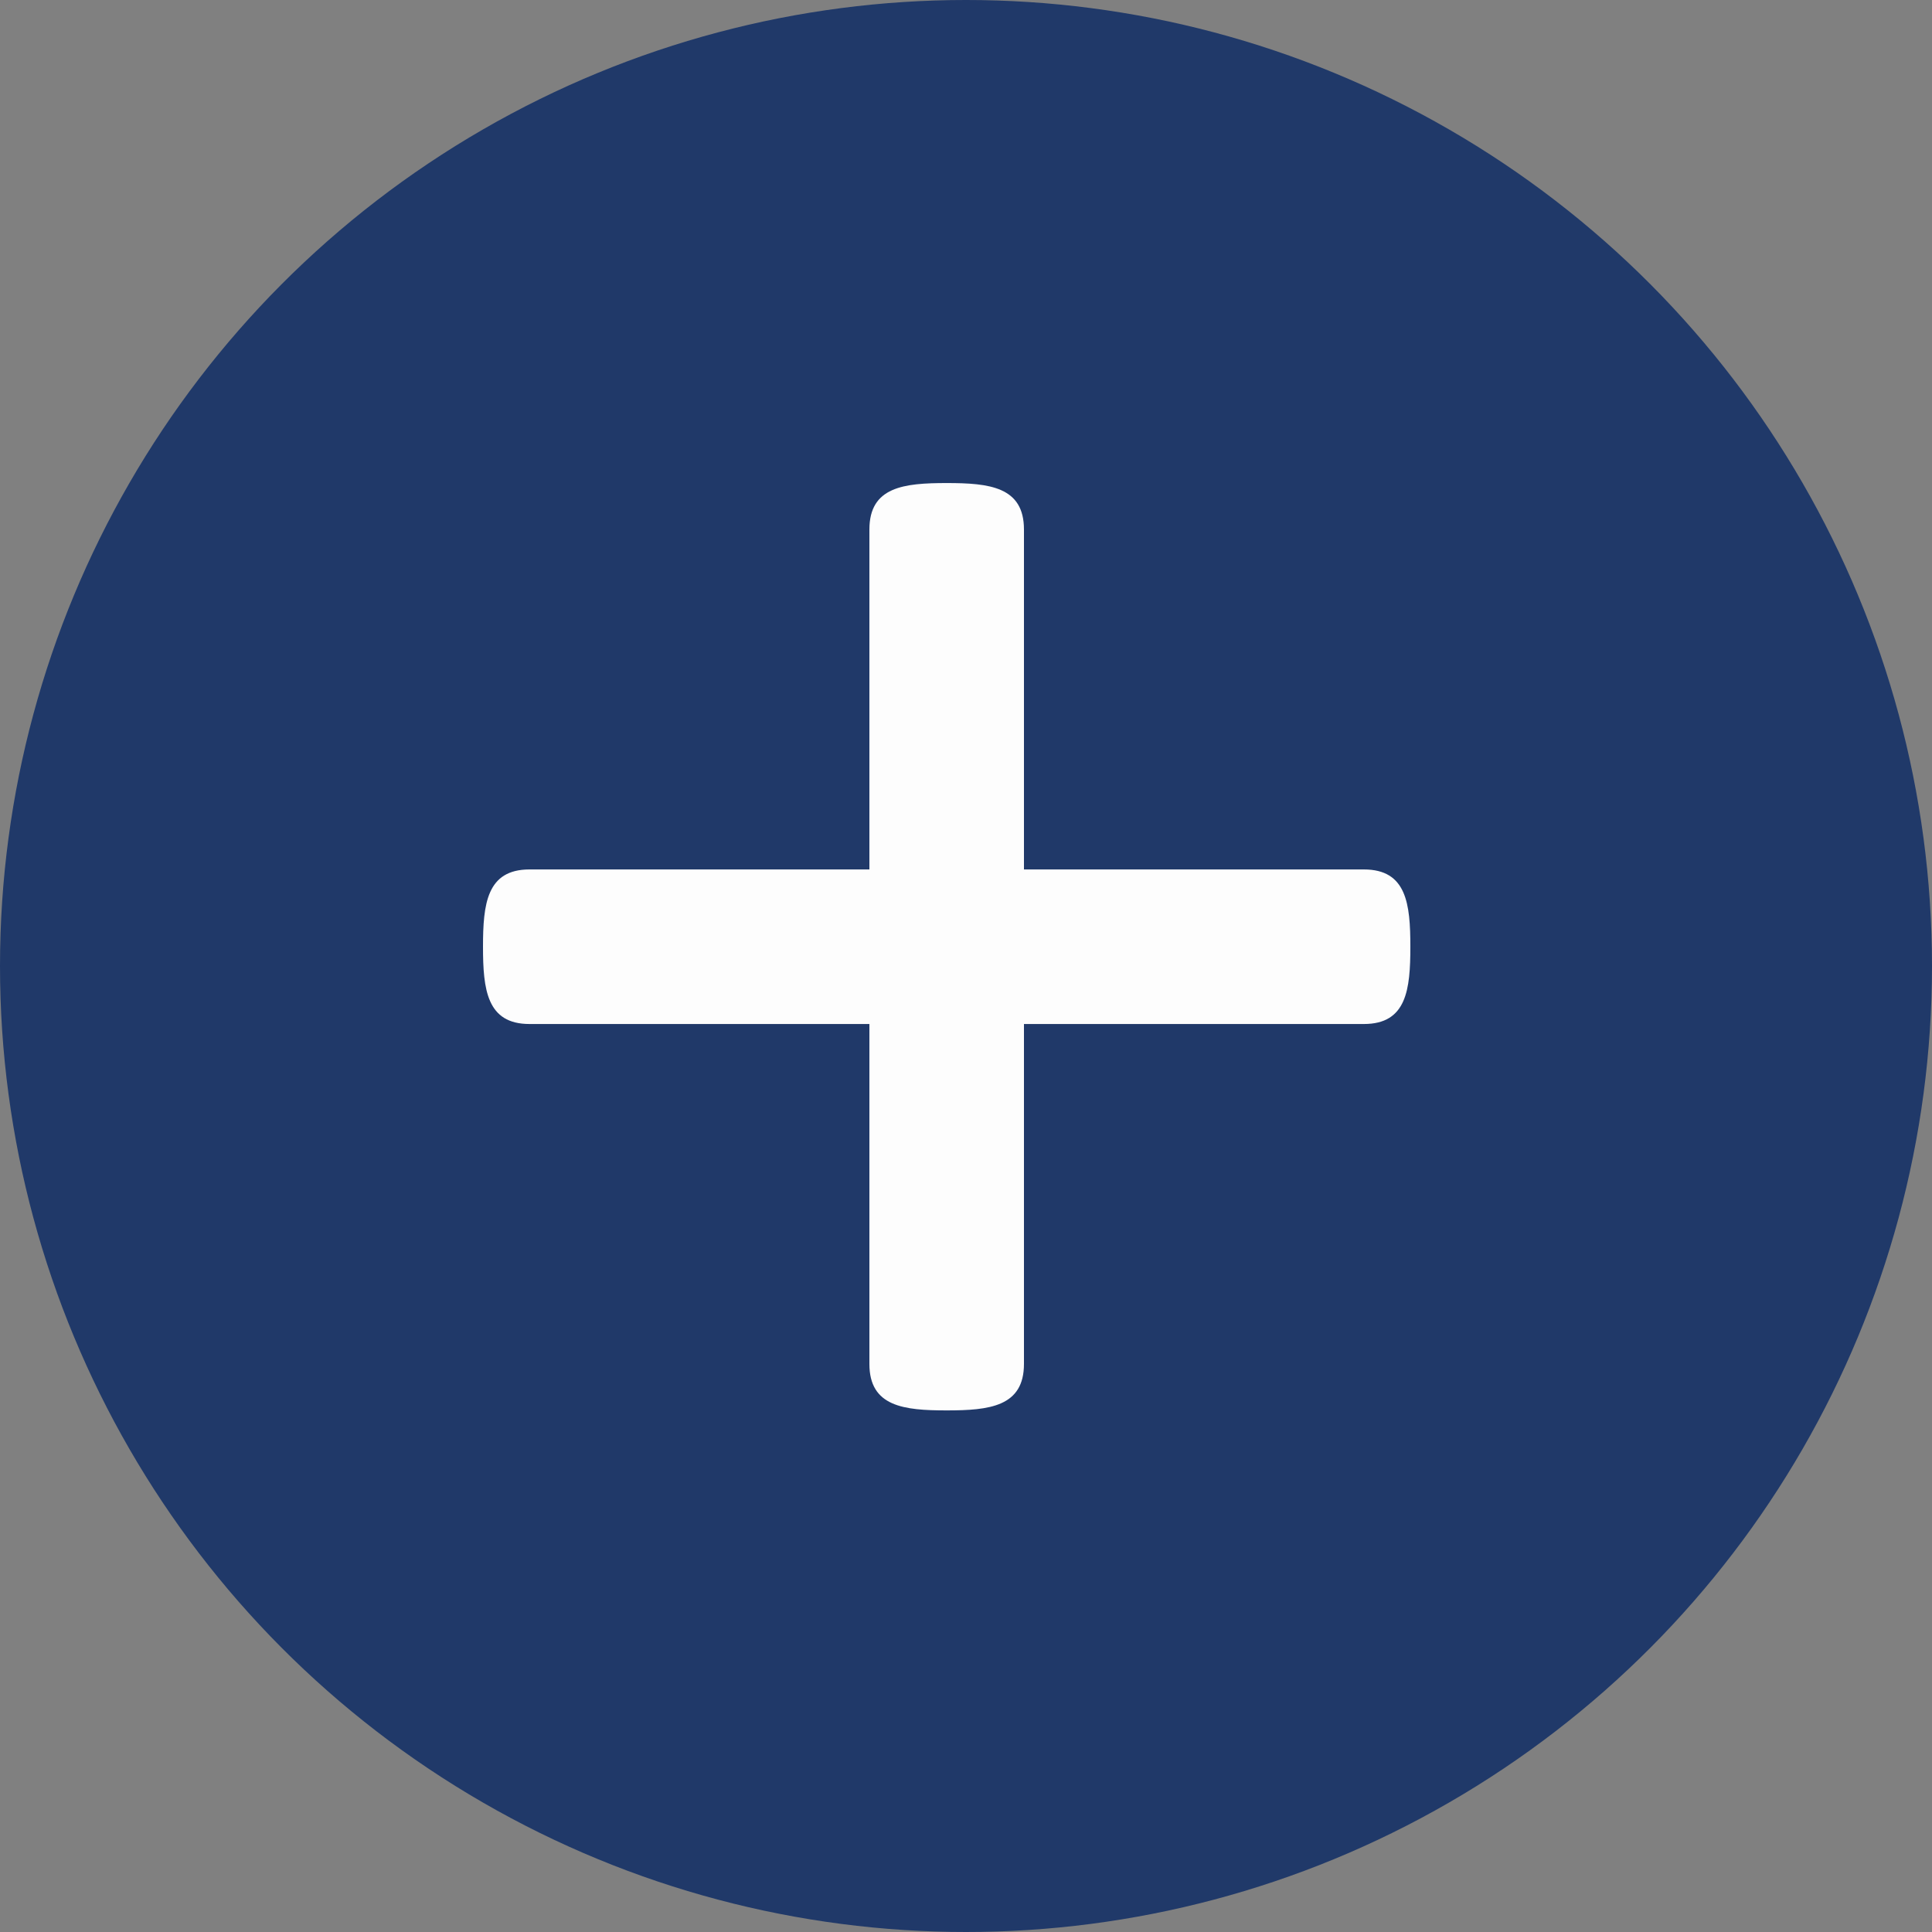 <svg xmlns="http://www.w3.org/2000/svg" width="40" height="40" viewBox="0 0 40 40">
  <rect x="0" y="0" width="40" height="40" fill="#808080" stroke="none"/>
  <g id="add-icon" data-name="Group 13" transform="translate(-1017 -193)">
    <circle id="add-bg" data-name="Ellipse 3" cx="20" cy="20" r="20" transform="translate(1017 193)" fill="#203969"/>
    <path id="add" d="M25.6,16c0,.885-.077,1.6-.962,1.6H17.6v7.038c0,.883-.715.962-1.6.962s-1.6-.078-1.6-.962V17.6H7.362c-.883,0-.962-.715-.962-1.6s.078-1.6.962-1.6H14.4V7.362c0-.885.715-.962,1.6-.962s1.6.077,1.6.962V14.4h7.038C25.523,14.4,25.6,15.115,25.6,16Z" transform="translate(1020.6 196.601)" fill="#fdfdfd"/>
  </g>
</svg>
